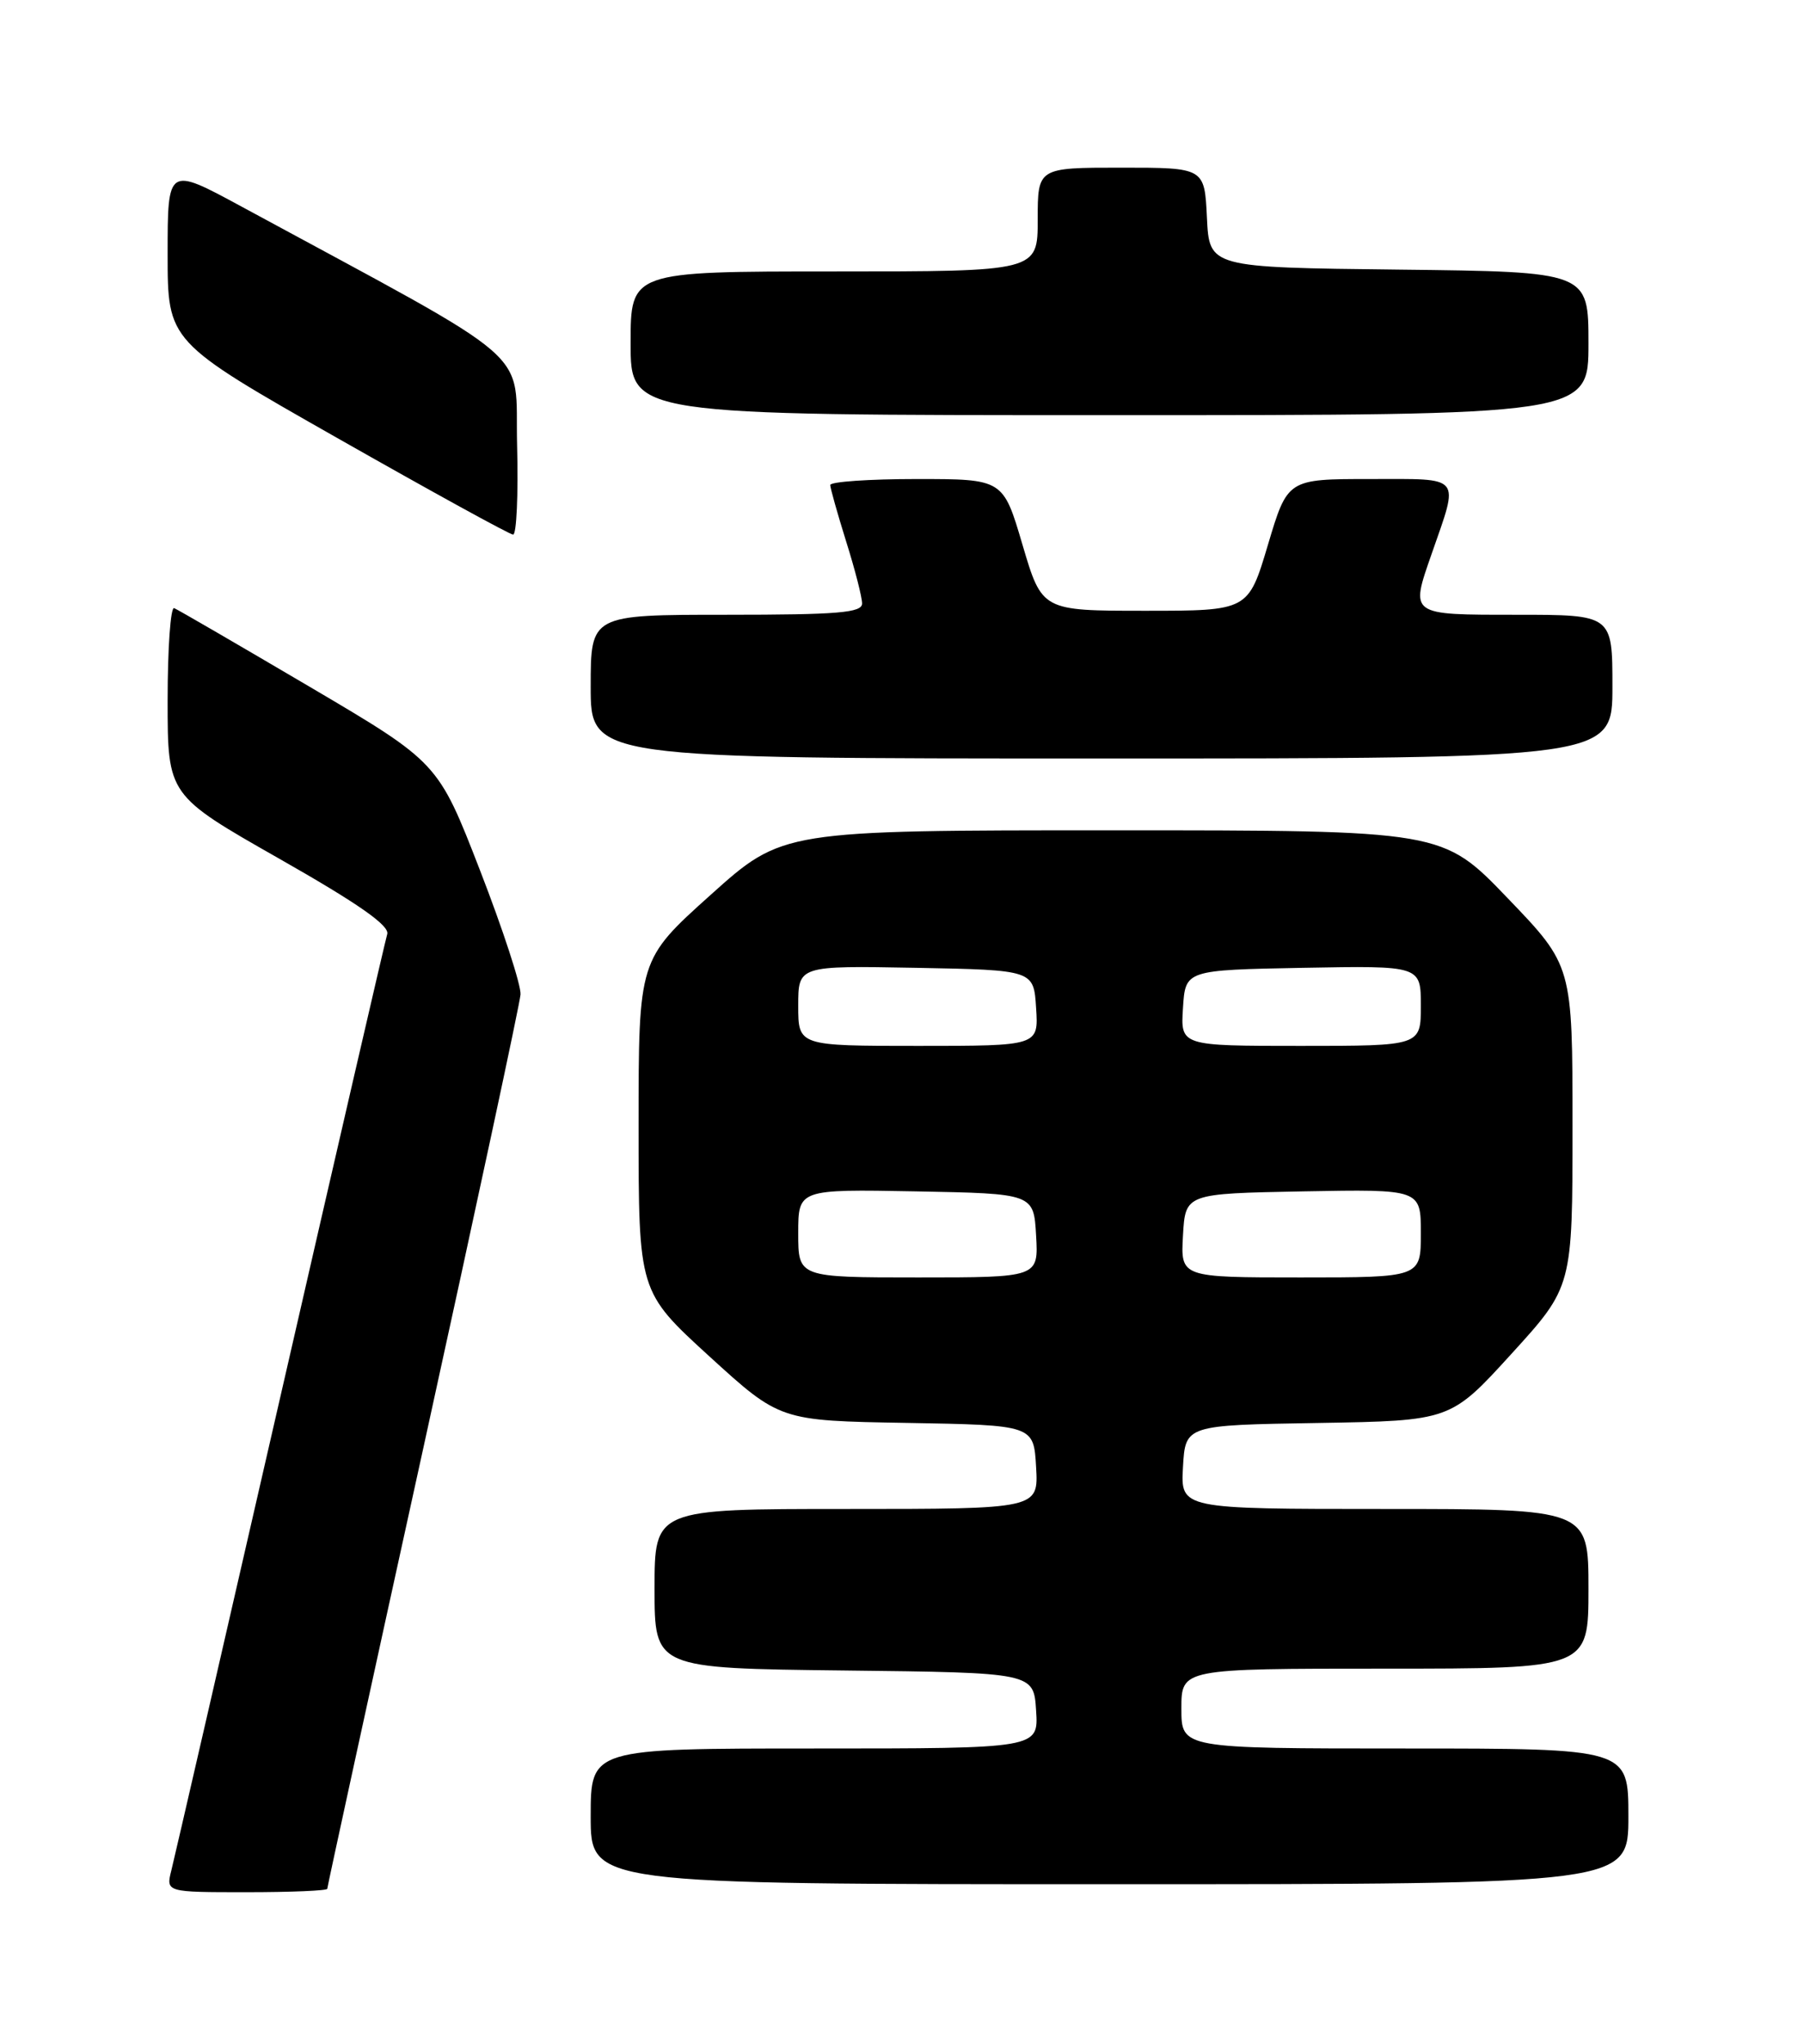 <?xml version="1.0" encoding="UTF-8" standalone="no"?>
<!DOCTYPE svg PUBLIC "-//W3C//DTD SVG 1.1//EN" "http://www.w3.org/Graphics/SVG/1.1/DTD/svg11.dtd" >
<svg xmlns="http://www.w3.org/2000/svg" xmlns:xlink="http://www.w3.org/1999/xlink" version="1.1" viewBox="0 0 226 256">
 <g >
 <path fill="currentColor"
d=" M 41.00 236.57 C 41.00 236.33 46.41 211.50 53.03 181.38 C 59.64 151.26 65.13 125.69 65.21 124.56 C 65.30 123.43 63.01 116.42 60.13 109.00 C 54.89 95.50 54.89 95.50 38.76 86.00 C 29.89 80.78 22.27 76.35 21.82 76.17 C 21.37 75.98 21.00 81.18 21.00 87.72 C 21.00 99.60 21.00 99.60 34.98 107.55 C 44.91 113.19 48.83 115.94 48.51 117.00 C 48.26 117.83 42.23 143.93 35.11 175.00 C 27.99 206.07 21.85 232.74 21.47 234.25 C 20.78 237.00 20.78 237.00 30.89 237.00 C 36.45 237.00 41.00 236.81 41.00 236.57 Z  M 204.00 227.50 C 204.00 219.00 204.00 219.00 176.00 219.00 C 148.00 219.00 148.00 219.00 148.00 214.00 C 148.00 209.00 148.00 209.00 173.50 209.00 C 199.00 209.00 199.00 209.00 199.00 199.00 C 199.00 189.00 199.00 189.00 173.45 189.00 C 147.90 189.00 147.90 189.00 148.20 183.75 C 148.50 178.50 148.50 178.50 165.11 178.23 C 181.72 177.95 181.72 177.95 189.36 169.56 C 197.00 161.17 197.00 161.17 197.00 141.06 C 197.00 120.95 197.00 120.95 188.86 112.48 C 180.72 104.00 180.72 104.00 139.38 104.00 C 98.03 104.00 98.03 104.00 89.02 112.09 C 80.00 120.19 80.00 120.19 80.00 140.99 C 80.00 161.78 80.00 161.78 88.85 169.87 C 97.71 177.95 97.71 177.95 113.60 178.22 C 129.50 178.50 129.50 178.50 129.80 183.75 C 130.10 189.00 130.10 189.00 106.05 189.00 C 82.00 189.00 82.00 189.00 82.00 198.98 C 82.00 208.96 82.00 208.96 105.75 209.23 C 129.50 209.50 129.50 209.50 129.80 214.25 C 130.11 219.00 130.11 219.00 102.05 219.00 C 74.00 219.00 74.00 219.00 74.00 227.50 C 74.00 236.00 74.00 236.00 139.00 236.00 C 204.00 236.00 204.00 236.00 204.00 227.50 Z  M 202.00 86.00 C 202.00 77.00 202.00 77.00 190.00 77.00 C 176.51 77.00 176.66 77.10 179.35 69.38 C 182.82 59.40 183.30 60.00 171.67 60.00 C 161.30 60.00 161.30 60.00 158.84 68.25 C 156.38 76.50 156.38 76.50 143.46 76.50 C 130.54 76.50 130.54 76.50 128.10 68.25 C 125.67 60.00 125.67 60.00 114.83 60.00 C 108.87 60.00 104.01 60.34 104.01 60.75 C 104.02 61.16 104.92 64.35 106.01 67.84 C 107.11 71.33 108.00 74.81 108.00 75.59 C 108.00 76.75 104.97 77.00 91.00 77.00 C 74.00 77.00 74.00 77.00 74.00 86.00 C 74.00 95.00 74.00 95.00 138.00 95.00 C 202.00 95.00 202.00 95.00 202.00 86.00 Z  M 64.78 55.77 C 64.47 43.31 67.89 46.27 30.25 25.87 C 21.00 20.86 21.00 20.86 21.00 31.83 C 21.00 42.79 21.00 42.79 42.25 54.86 C 53.94 61.50 63.85 66.95 64.28 66.96 C 64.71 66.98 64.94 61.95 64.78 55.77 Z  M 199.00 43.02 C 199.00 34.04 199.00 34.04 175.25 33.77 C 151.50 33.50 151.50 33.50 151.20 27.25 C 150.90 21.00 150.90 21.00 140.45 21.00 C 130.00 21.00 130.00 21.00 130.00 27.50 C 130.00 34.00 130.00 34.00 104.50 34.00 C 79.00 34.00 79.00 34.00 79.00 43.00 C 79.00 52.00 79.00 52.00 139.00 52.00 C 199.00 52.00 199.00 52.00 199.00 43.02 Z  M 100.00 154.47 C 100.00 148.95 100.00 148.95 114.75 149.22 C 129.50 149.50 129.50 149.50 129.80 154.75 C 130.10 160.00 130.10 160.00 115.05 160.00 C 100.00 160.00 100.00 160.00 100.00 154.47 Z  M 148.20 154.75 C 148.50 149.50 148.50 149.50 163.25 149.22 C 178.00 148.95 178.00 148.95 178.00 154.47 C 178.00 160.00 178.00 160.00 162.95 160.00 C 147.90 160.00 147.90 160.00 148.20 154.75 Z  M 100.00 125.97 C 100.00 120.95 100.00 120.95 114.75 121.22 C 129.50 121.50 129.50 121.50 129.80 126.25 C 130.11 131.00 130.11 131.00 115.05 131.00 C 100.00 131.00 100.00 131.00 100.00 125.97 Z  M 148.20 126.25 C 148.50 121.50 148.50 121.50 163.25 121.22 C 178.00 120.95 178.00 120.95 178.00 125.97 C 178.00 131.00 178.00 131.00 162.95 131.00 C 147.89 131.00 147.89 131.00 148.20 126.25 Z "/>
</g>
</svg>